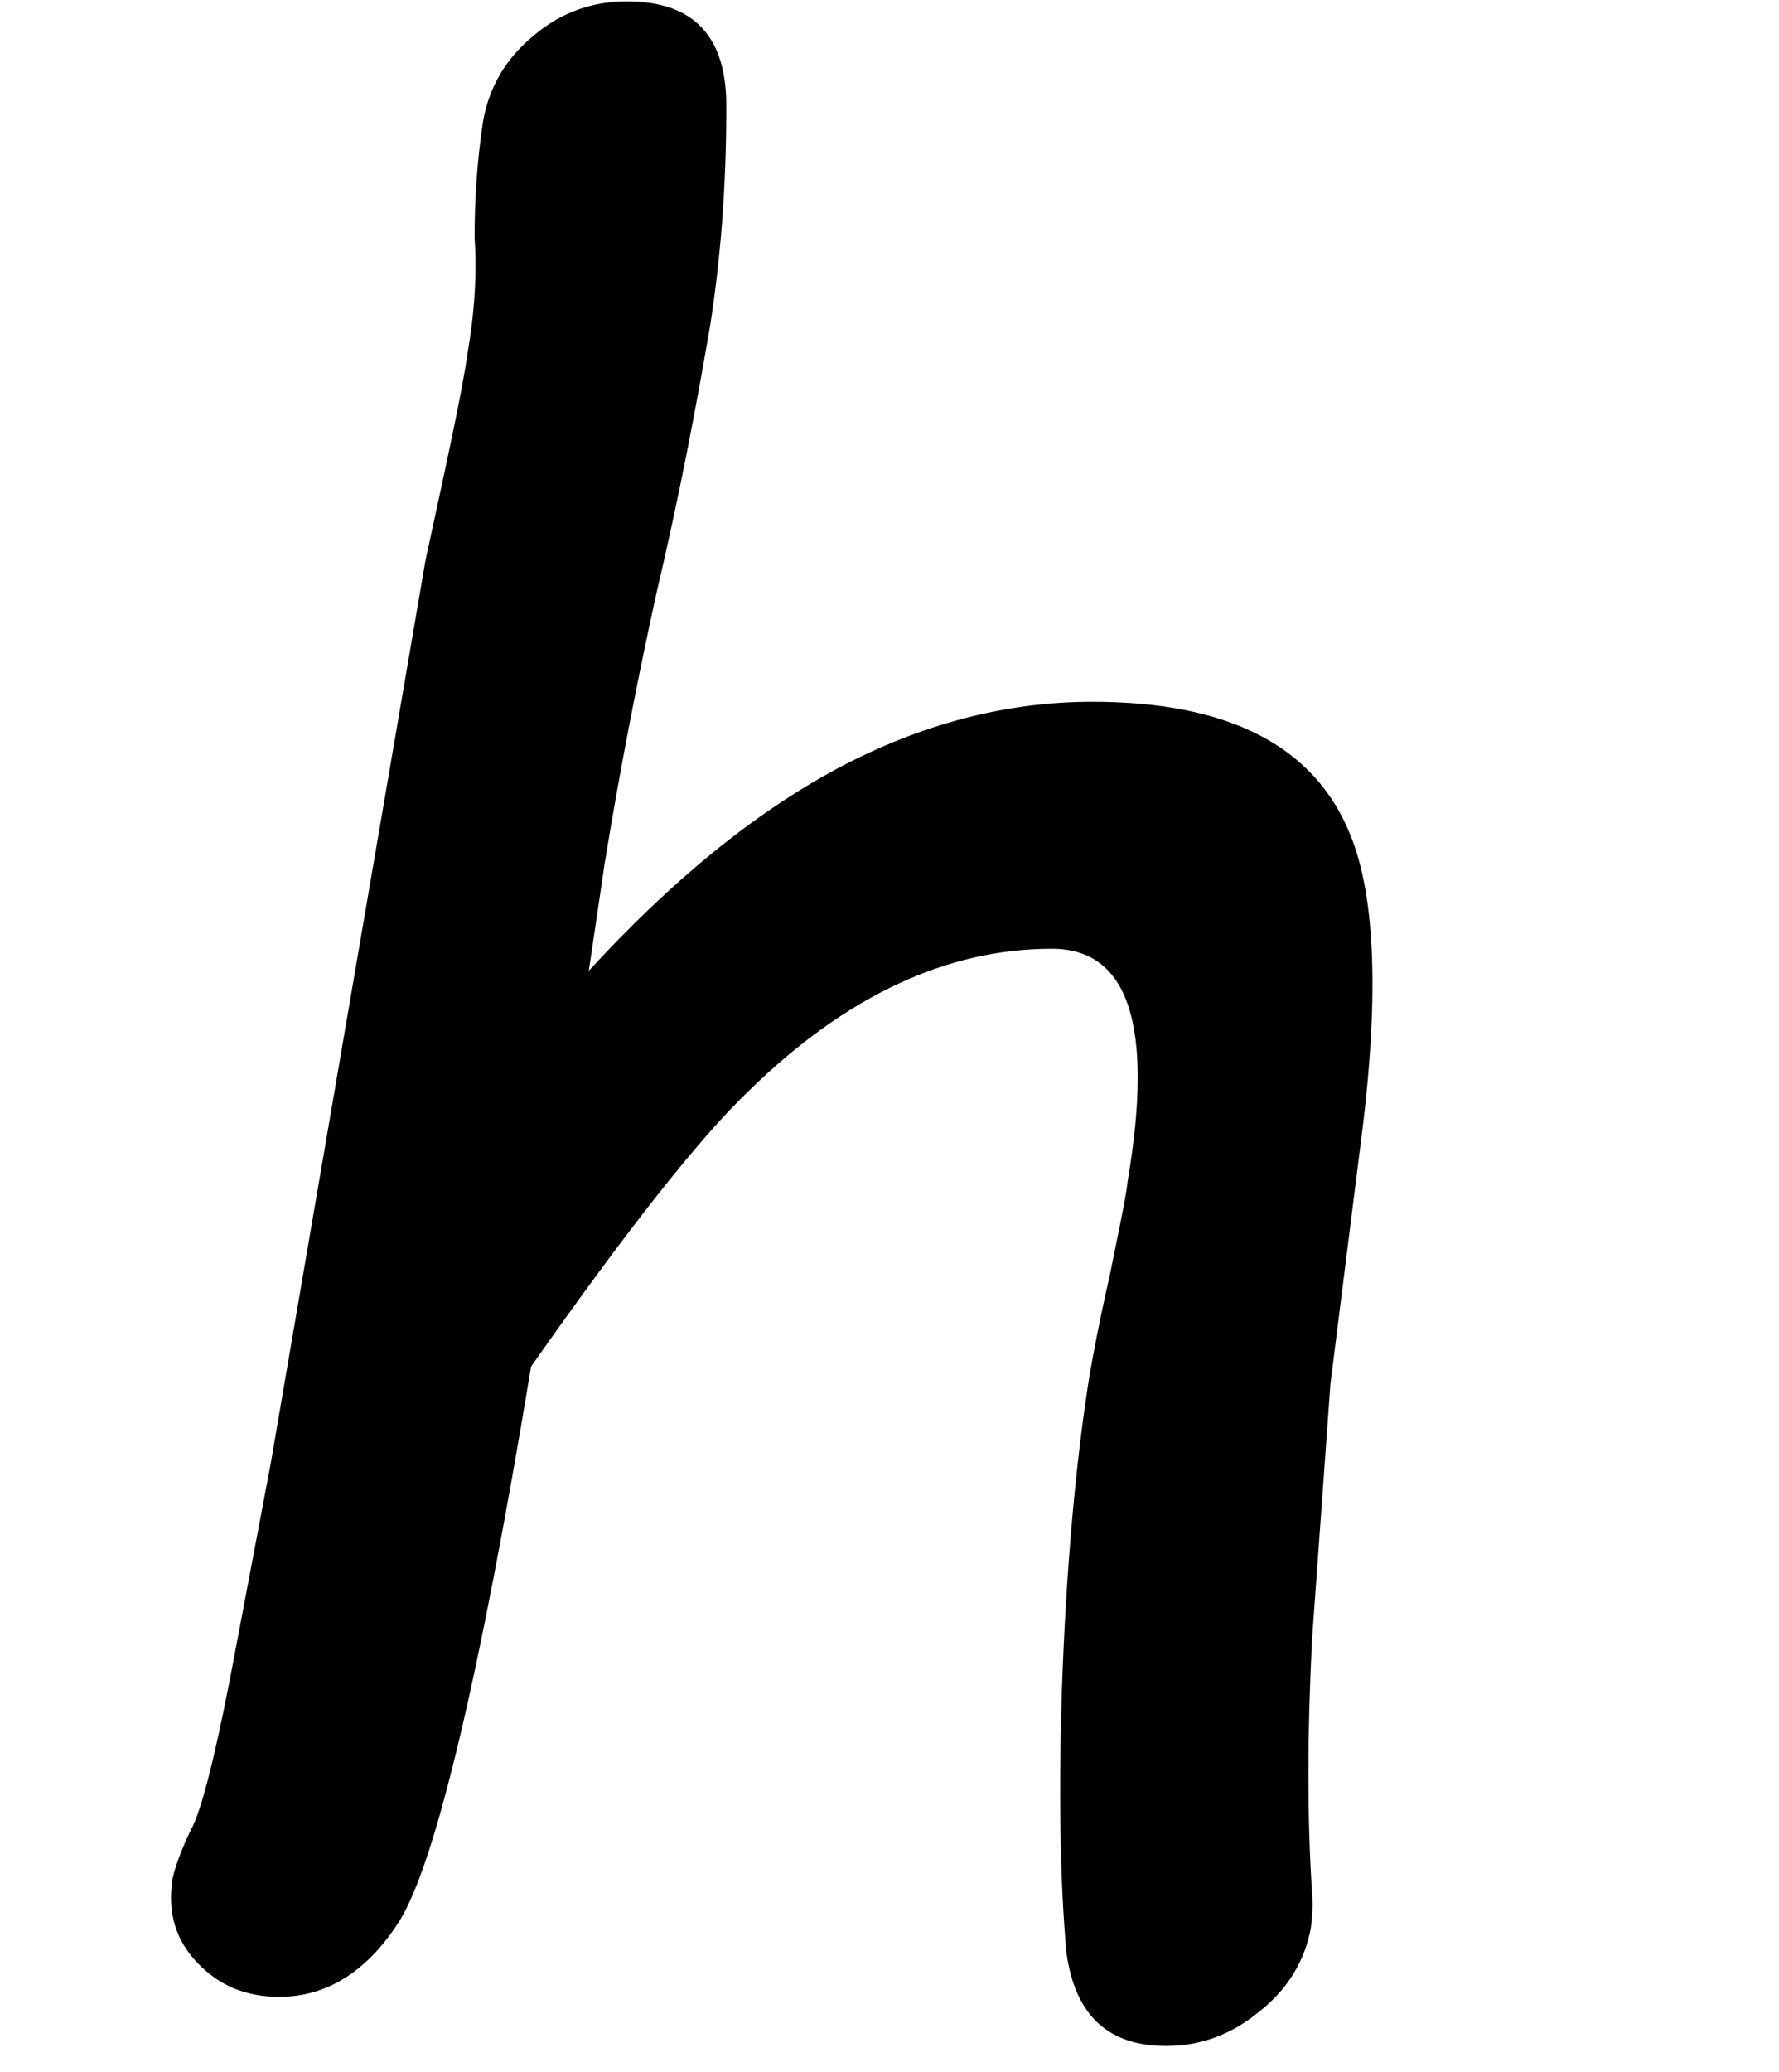 <?xml version='1.0' encoding='ISO-8859-1'?>
<!DOCTYPE svg PUBLIC "-//W3C//DTD SVG 1.1//EN" "http://www.w3.org/Graphics/SVG/1.1/DTD/svg11.dtd">
<!-- This file was generated by dvisvgm 1.2.2 (x86_64-unknown-linux-gnu) -->
<!-- Fri Nov 25 01:13:46 2016 -->
<svg height='23.066pt' version='1.1' viewBox='0 0 19.817 23.066' width='19.817pt' xmlns='http://www.w3.org/2000/svg' xmlns:xlink='http://www.w3.org/1999/xlink'>
<defs>
<path d='M11.735 0.753C12.075 0.753 12.379 0.644 12.659 0.413C12.938 0.194 13.108 -0.085 13.169 -0.413C13.181 -0.51 13.193 -0.632 13.181 -0.765C13.133 -1.482 13.133 -2.32 13.181 -3.268L13.363 -5.795L13.655 -8.115C13.849 -9.573 13.813 -10.606 13.558 -11.225C13.205 -12.1 12.355 -12.537 11.007 -12.537C10.156 -12.537 9.318 -12.319 8.492 -11.881C7.654 -11.432 6.84 -10.764 6.026 -9.877L6.184 -10.946C6.329 -11.833 6.499 -12.719 6.694 -13.606C6.912 -14.53 7.083 -15.416 7.228 -16.267C7.326 -16.898 7.386 -17.603 7.386 -18.393C7.398 -19.11 7.07 -19.462 6.402 -19.462C6.062 -19.462 5.746 -19.352 5.479 -19.122C5.212 -18.903 5.042 -18.624 4.981 -18.283C4.92 -17.883 4.896 -17.506 4.896 -17.129C4.92 -16.765 4.896 -16.376 4.823 -15.963C4.774 -15.611 4.629 -14.943 4.41 -13.934L2.879 -5.005L2.539 -3.207C2.357 -2.223 2.211 -1.64 2.114 -1.434C1.992 -1.191 1.932 -1.008 1.907 -0.899C1.859 -0.571 1.932 -0.304 2.15 -0.073S2.636 0.267 2.964 0.267C3.438 0.267 3.839 0.012 4.155 -0.486C4.507 -1.057 4.944 -2.879 5.455 -5.965C6.402 -7.313 7.119 -8.224 7.617 -8.698C8.577 -9.634 9.573 -10.095 10.606 -10.095C11.371 -10.095 11.614 -9.33 11.359 -7.811C11.335 -7.605 11.262 -7.277 11.177 -6.852C11.079 -6.427 11.019 -6.099 10.982 -5.892C10.861 -5.139 10.764 -4.179 10.715 -3.001C10.666 -1.774 10.691 -0.838 10.751 -0.17C10.836 0.449 11.164 0.753 11.735 0.753Z' id='g2-104'/>
</defs>
<g id='page1' transform='matrix(1.126 0 0 1.126 -63.986 -61.076)'>
<use x='56.625' xlink:href='#g2-104' y='73.717'/>
</g>
</svg>
